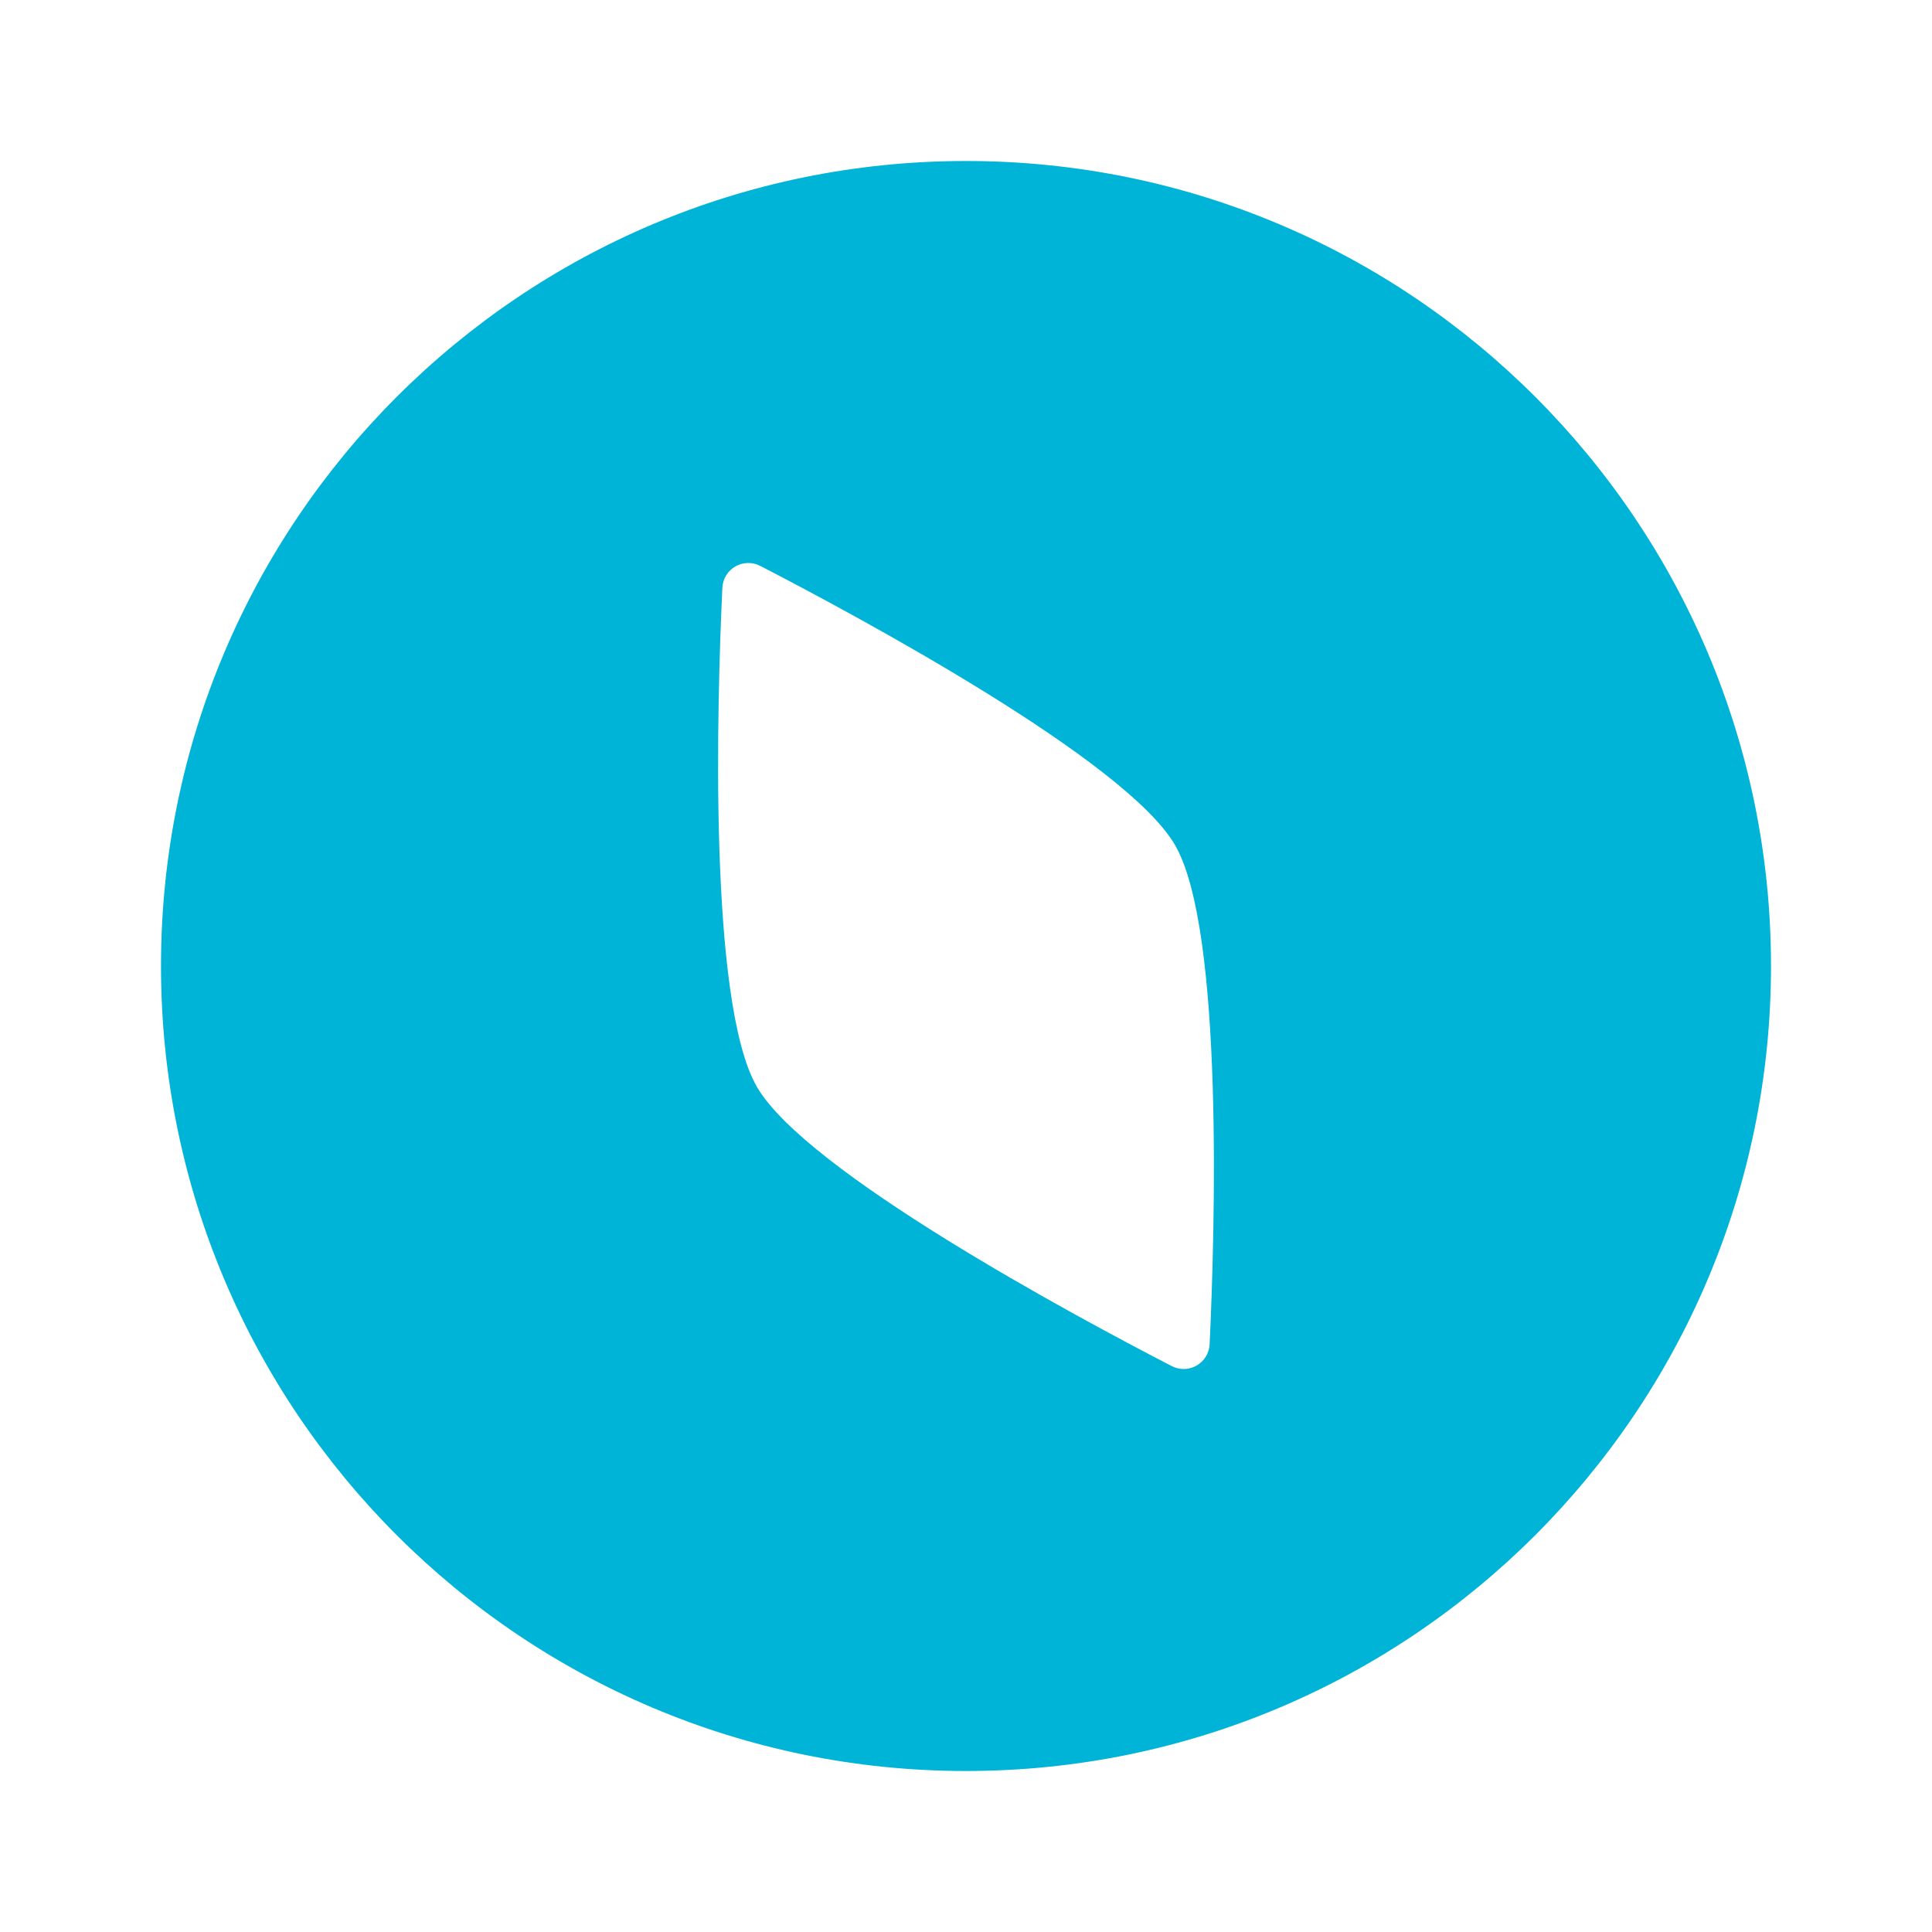 <svg width="36" height="36" viewBox="0 0 36 36" fill="none" xmlns="http://www.w3.org/2000/svg">
<path fill-rule="evenodd" clip-rule="evenodd" d="M18 33C26.284 33 33 26.284 33 18C33 9.716 26.284 3 18 3C9.716 3 3 9.716 3 18C3 26.284 9.716 33 18 33ZM21.897 15.75C20.986 14.171 15.994 11.489 14.169 10.546C13.852 10.382 13.477 10.598 13.46 10.955C13.364 13.007 13.191 18.671 14.103 20.25C15.014 21.828 20.006 24.511 21.831 25.454C22.148 25.618 22.523 25.401 22.54 25.045C22.636 22.992 22.809 17.328 21.897 15.75Z" fill="#00B4D8"/>
</svg>
